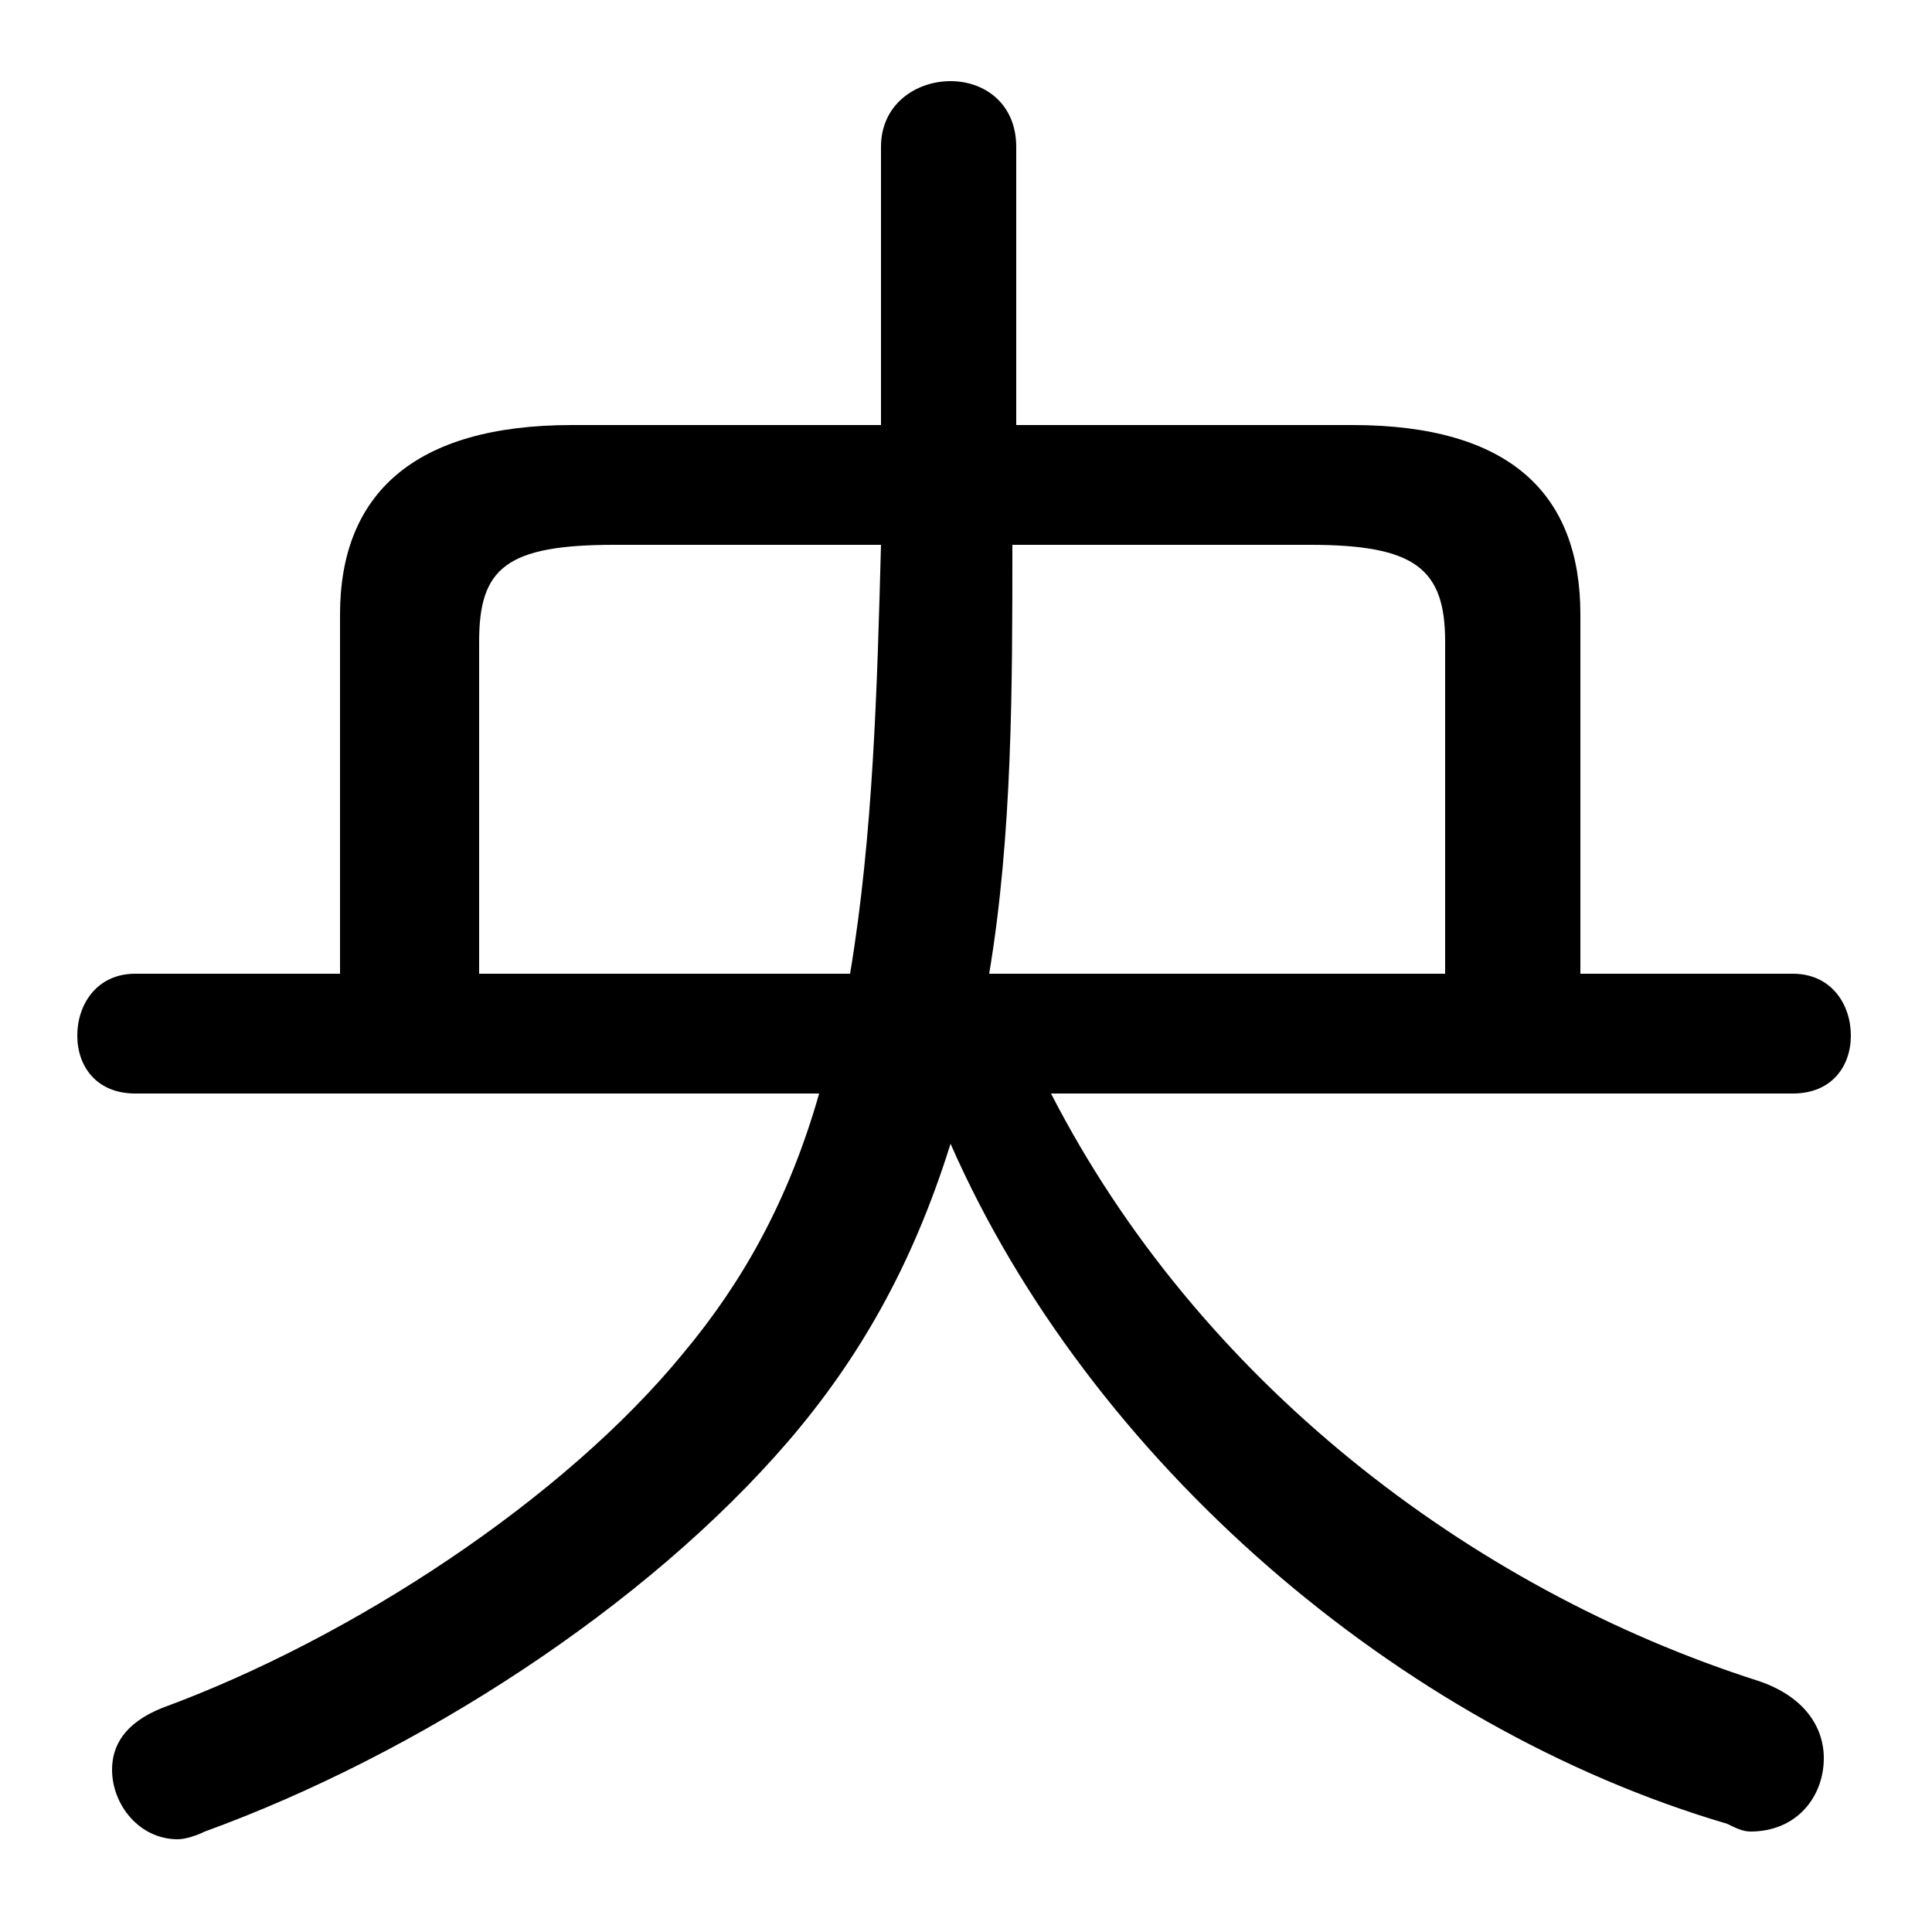 <svg xmlns="http://www.w3.org/2000/svg" viewBox="0 -44.0 50.0 50.0">
    <rect x="0" y="-44.0" width="50.0" height="50.0" fill="#808080" stroke="none"/>
    <g transform="scale(1, -1)">
        <!-- ボディの枠 -->
        <rect x="0" y="-6.0" width="50.0" height="50.0"
            stroke="white" fill="white"/>
        <!-- グリフ座標系の原点 -->
        <circle cx="0" cy="0" r="5" fill="white"/>
        <!-- グリフのアウトライン -->
        <g style="fill:black;stroke:#000000;stroke-width:0;stroke-linecap:round;stroke-linejoin:round;">
        <path d="M 40.9 18.8 L 40.9 28.1 C 40.9 31.2 39.1 33.0 35.0 33.0 L 26.3 33.0 L 26.3 40.2 C 26.3 41.3 25.5 41.9 24.6 41.9 C 23.7 41.9 22.8 41.3 22.8 40.2 L 22.8 33.0 L 14.8 33.0 C 10.7 33.0 8.8 31.2 8.8 28.1 L 8.8 18.8 L 3.5 18.8 C 2.5 18.8 2.0 18.0 2.0 17.2 C 2.0 16.4 2.5 15.7 3.5 15.7 L 21.2 15.7 C 20.4 12.9 19.2 10.8 17.7 9.0 C 14.6 5.2 9.1 1.6 4.2 -0.2 C 3.2 -0.6 2.9 -1.2 2.9 -1.8 C 2.9 -2.7 3.6 -3.6 4.6 -3.6 C 4.8 -3.6 5.1 -3.5 5.3 -3.4 C 10.8 -1.4 16.7 2.4 20.4 6.7 C 22.2 8.8 23.6 11.2 24.6 14.4 C 28.2 6.2 36.2 -0.7 44.7 -3.2 C 44.9 -3.3 45.1 -3.4 45.3 -3.4 C 46.5 -3.4 47.2 -2.5 47.2 -1.5 C 47.2 -0.7 46.7 0.1 45.5 0.5 C 38.0 2.9 31.0 8.3 27.2 15.7 L 46.4 15.7 C 47.4 15.7 47.9 16.4 47.9 17.2 C 47.9 18.0 47.4 18.8 46.4 18.8 Z M 37.4 18.8 L 25.6 18.8 C 26.2 22.4 26.2 26.2 26.2 29.9 L 33.9 29.9 C 36.6 29.9 37.4 29.3 37.4 27.4 Z M 22.8 29.9 C 22.7 26.2 22.6 22.4 22.0 18.8 L 12.4 18.8 L 12.4 27.4 C 12.4 29.3 13.1 29.9 15.9 29.9 Z"/>
    </g>
    </g>
</svg>
